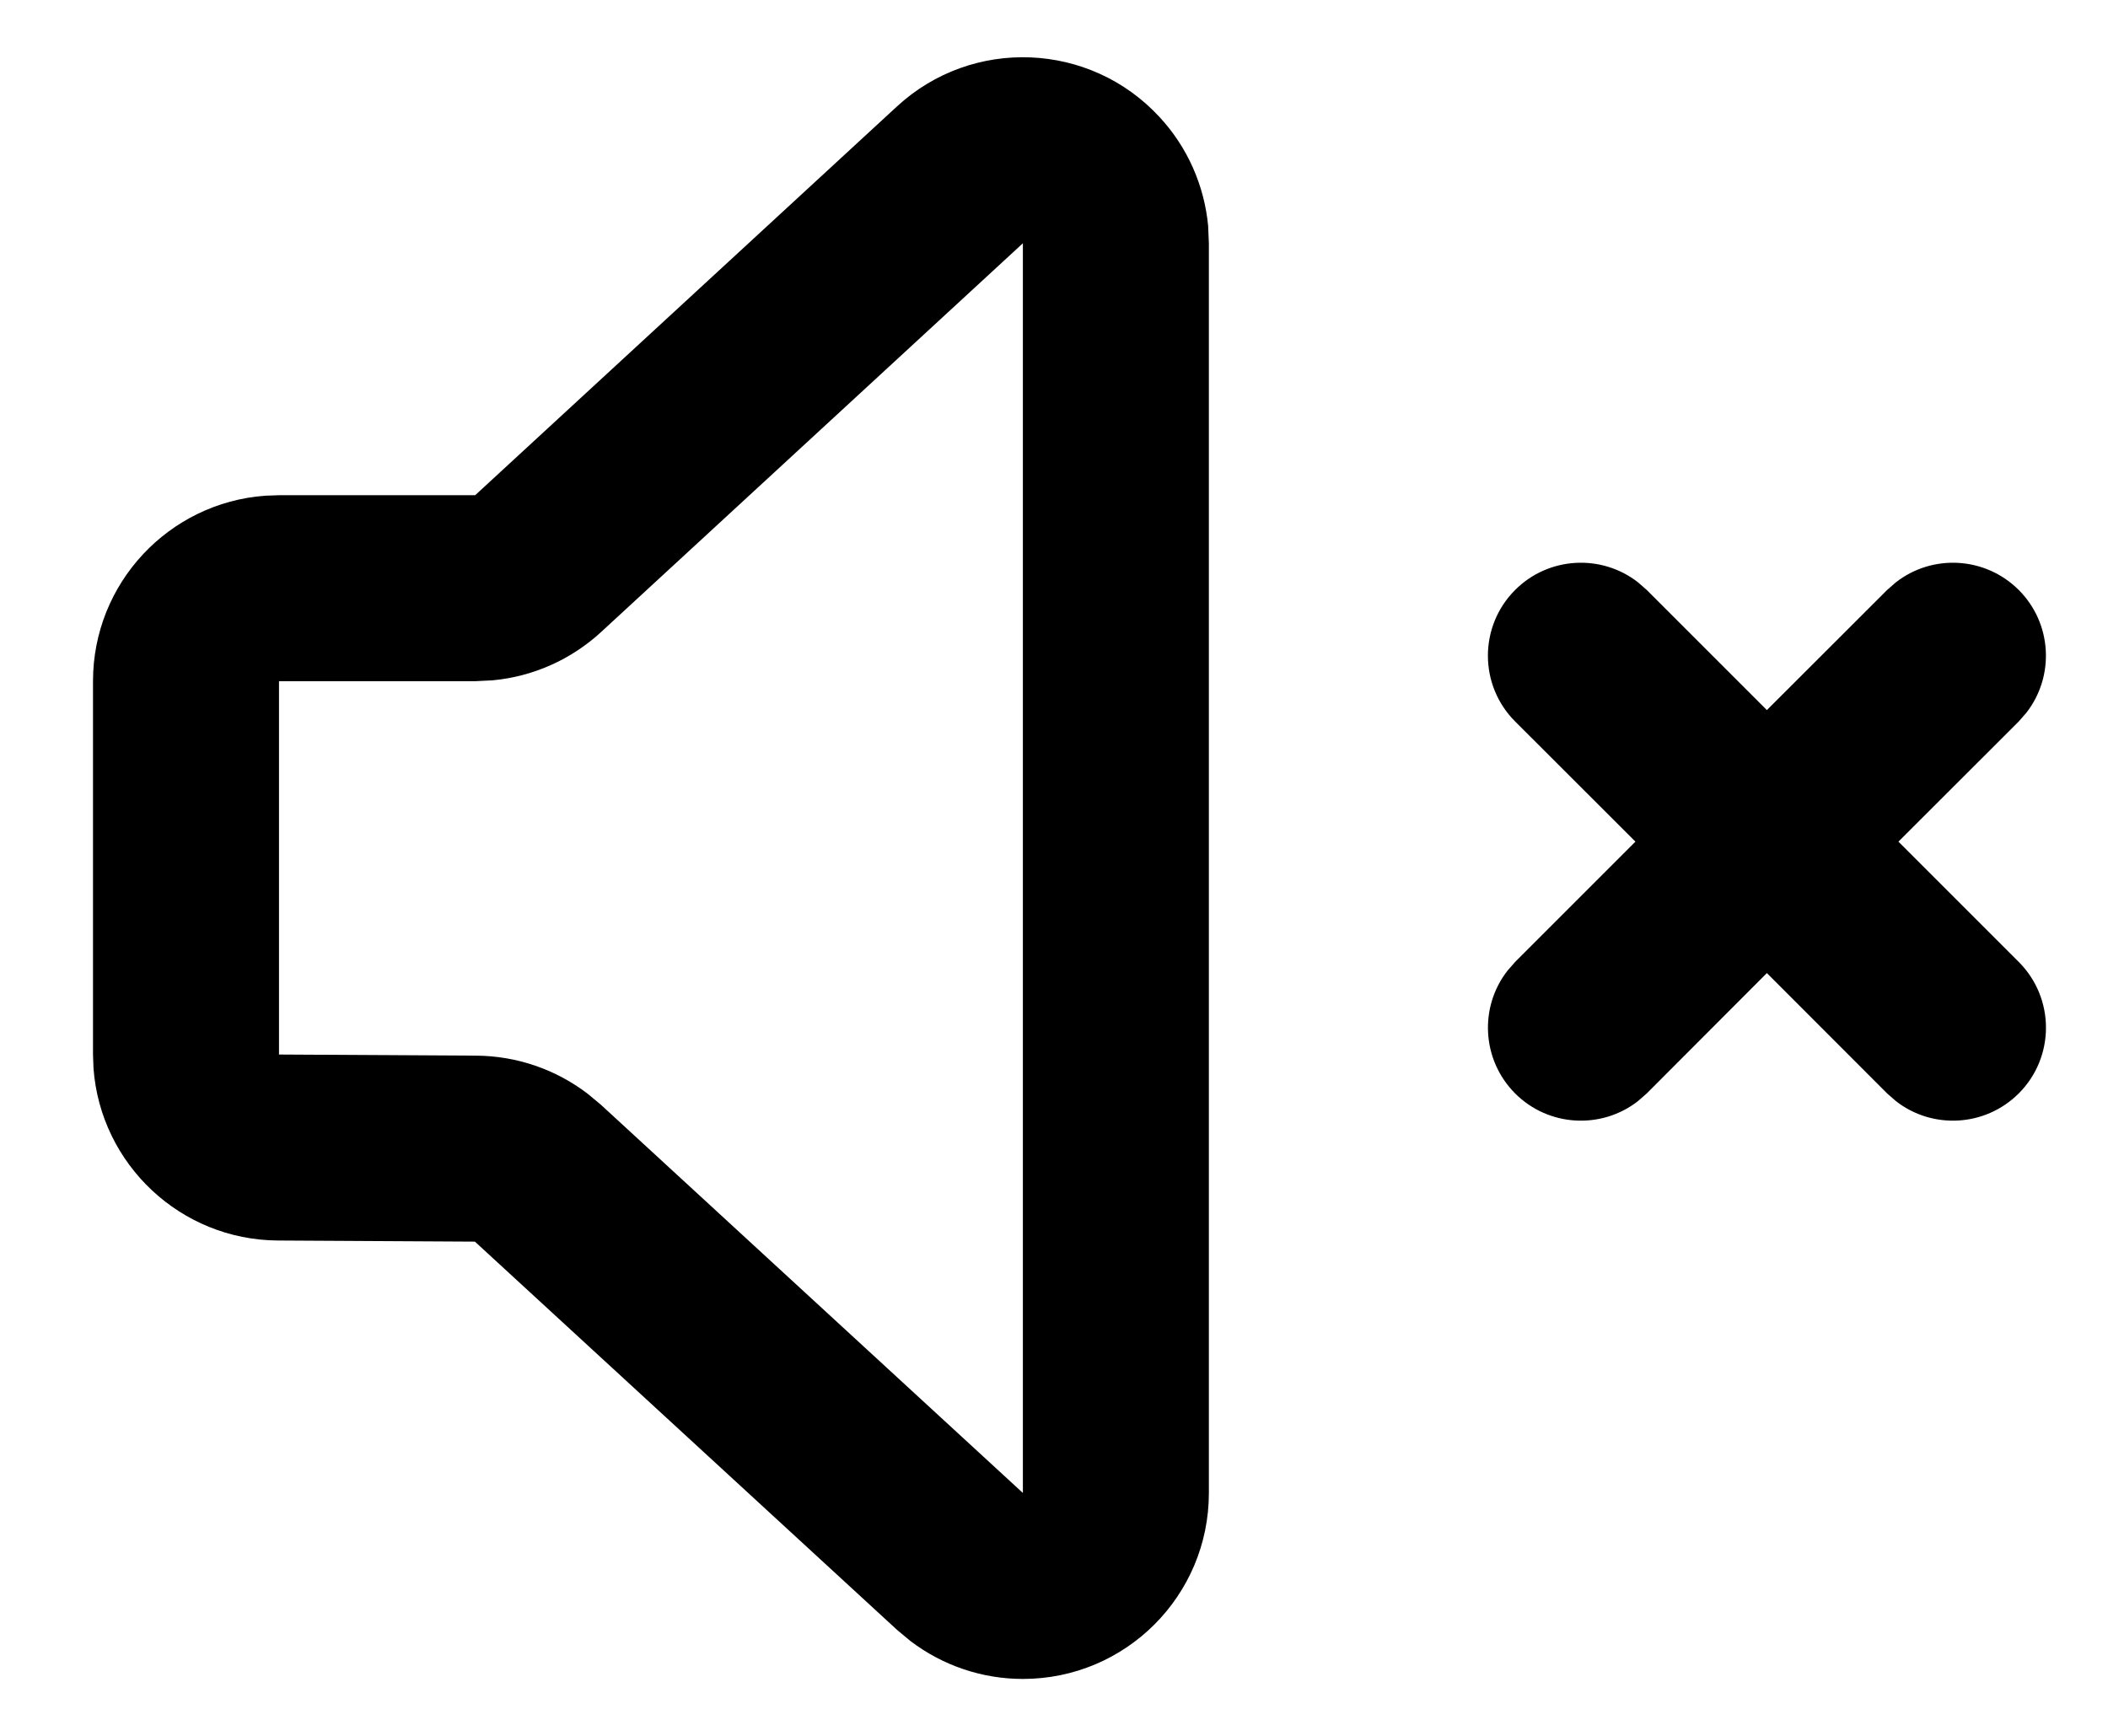 <svg width="17" height="14" viewBox="0 0 17 14" fill="none" xmlns="http://www.w3.org/2000/svg">
<path fill-rule="evenodd" clip-rule="evenodd" d="M7.233 0.859C7.842 0.297 8.791 0.336 9.352 0.945C9.576 1.187 9.712 1.495 9.743 1.821L9.749 1.962V12.041C9.749 12.87 9.078 13.541 8.249 13.541C7.92 13.541 7.602 13.433 7.342 13.235L7.234 13.145L3.83 10.014L2.241 10.005C1.454 10 0.811 9.389 0.754 8.616L0.75 8.505V5.494C0.75 4.703 1.362 4.055 2.138 3.998L2.25 3.994H3.832L7.233 0.859ZM13.209 4.696L13.28 4.758L14.249 5.727L15.219 4.758L15.29 4.696C15.584 4.467 16.009 4.488 16.28 4.758C16.55 5.028 16.571 5.454 16.342 5.748L16.28 5.819L15.31 6.788L16.28 7.758C16.573 8.051 16.573 8.526 16.28 8.819C16.009 9.089 15.584 9.11 15.29 8.881L15.219 8.819L14.249 7.848L13.28 8.819L13.209 8.881C12.915 9.11 12.489 9.089 12.219 8.819C11.949 8.548 11.928 8.123 12.157 7.829L12.219 7.758L13.189 6.788L12.219 5.819C11.926 5.526 11.926 5.051 12.219 4.758C12.489 4.488 12.915 4.467 13.209 4.696ZM4.848 5.097L8.249 1.962V12.041L4.846 8.91L4.739 8.821C4.481 8.624 4.166 8.516 3.839 8.514L2.25 8.505V5.494H3.832L3.972 5.487C4.298 5.457 4.606 5.32 4.848 5.097Z" fill="inhert"/>
</svg>
